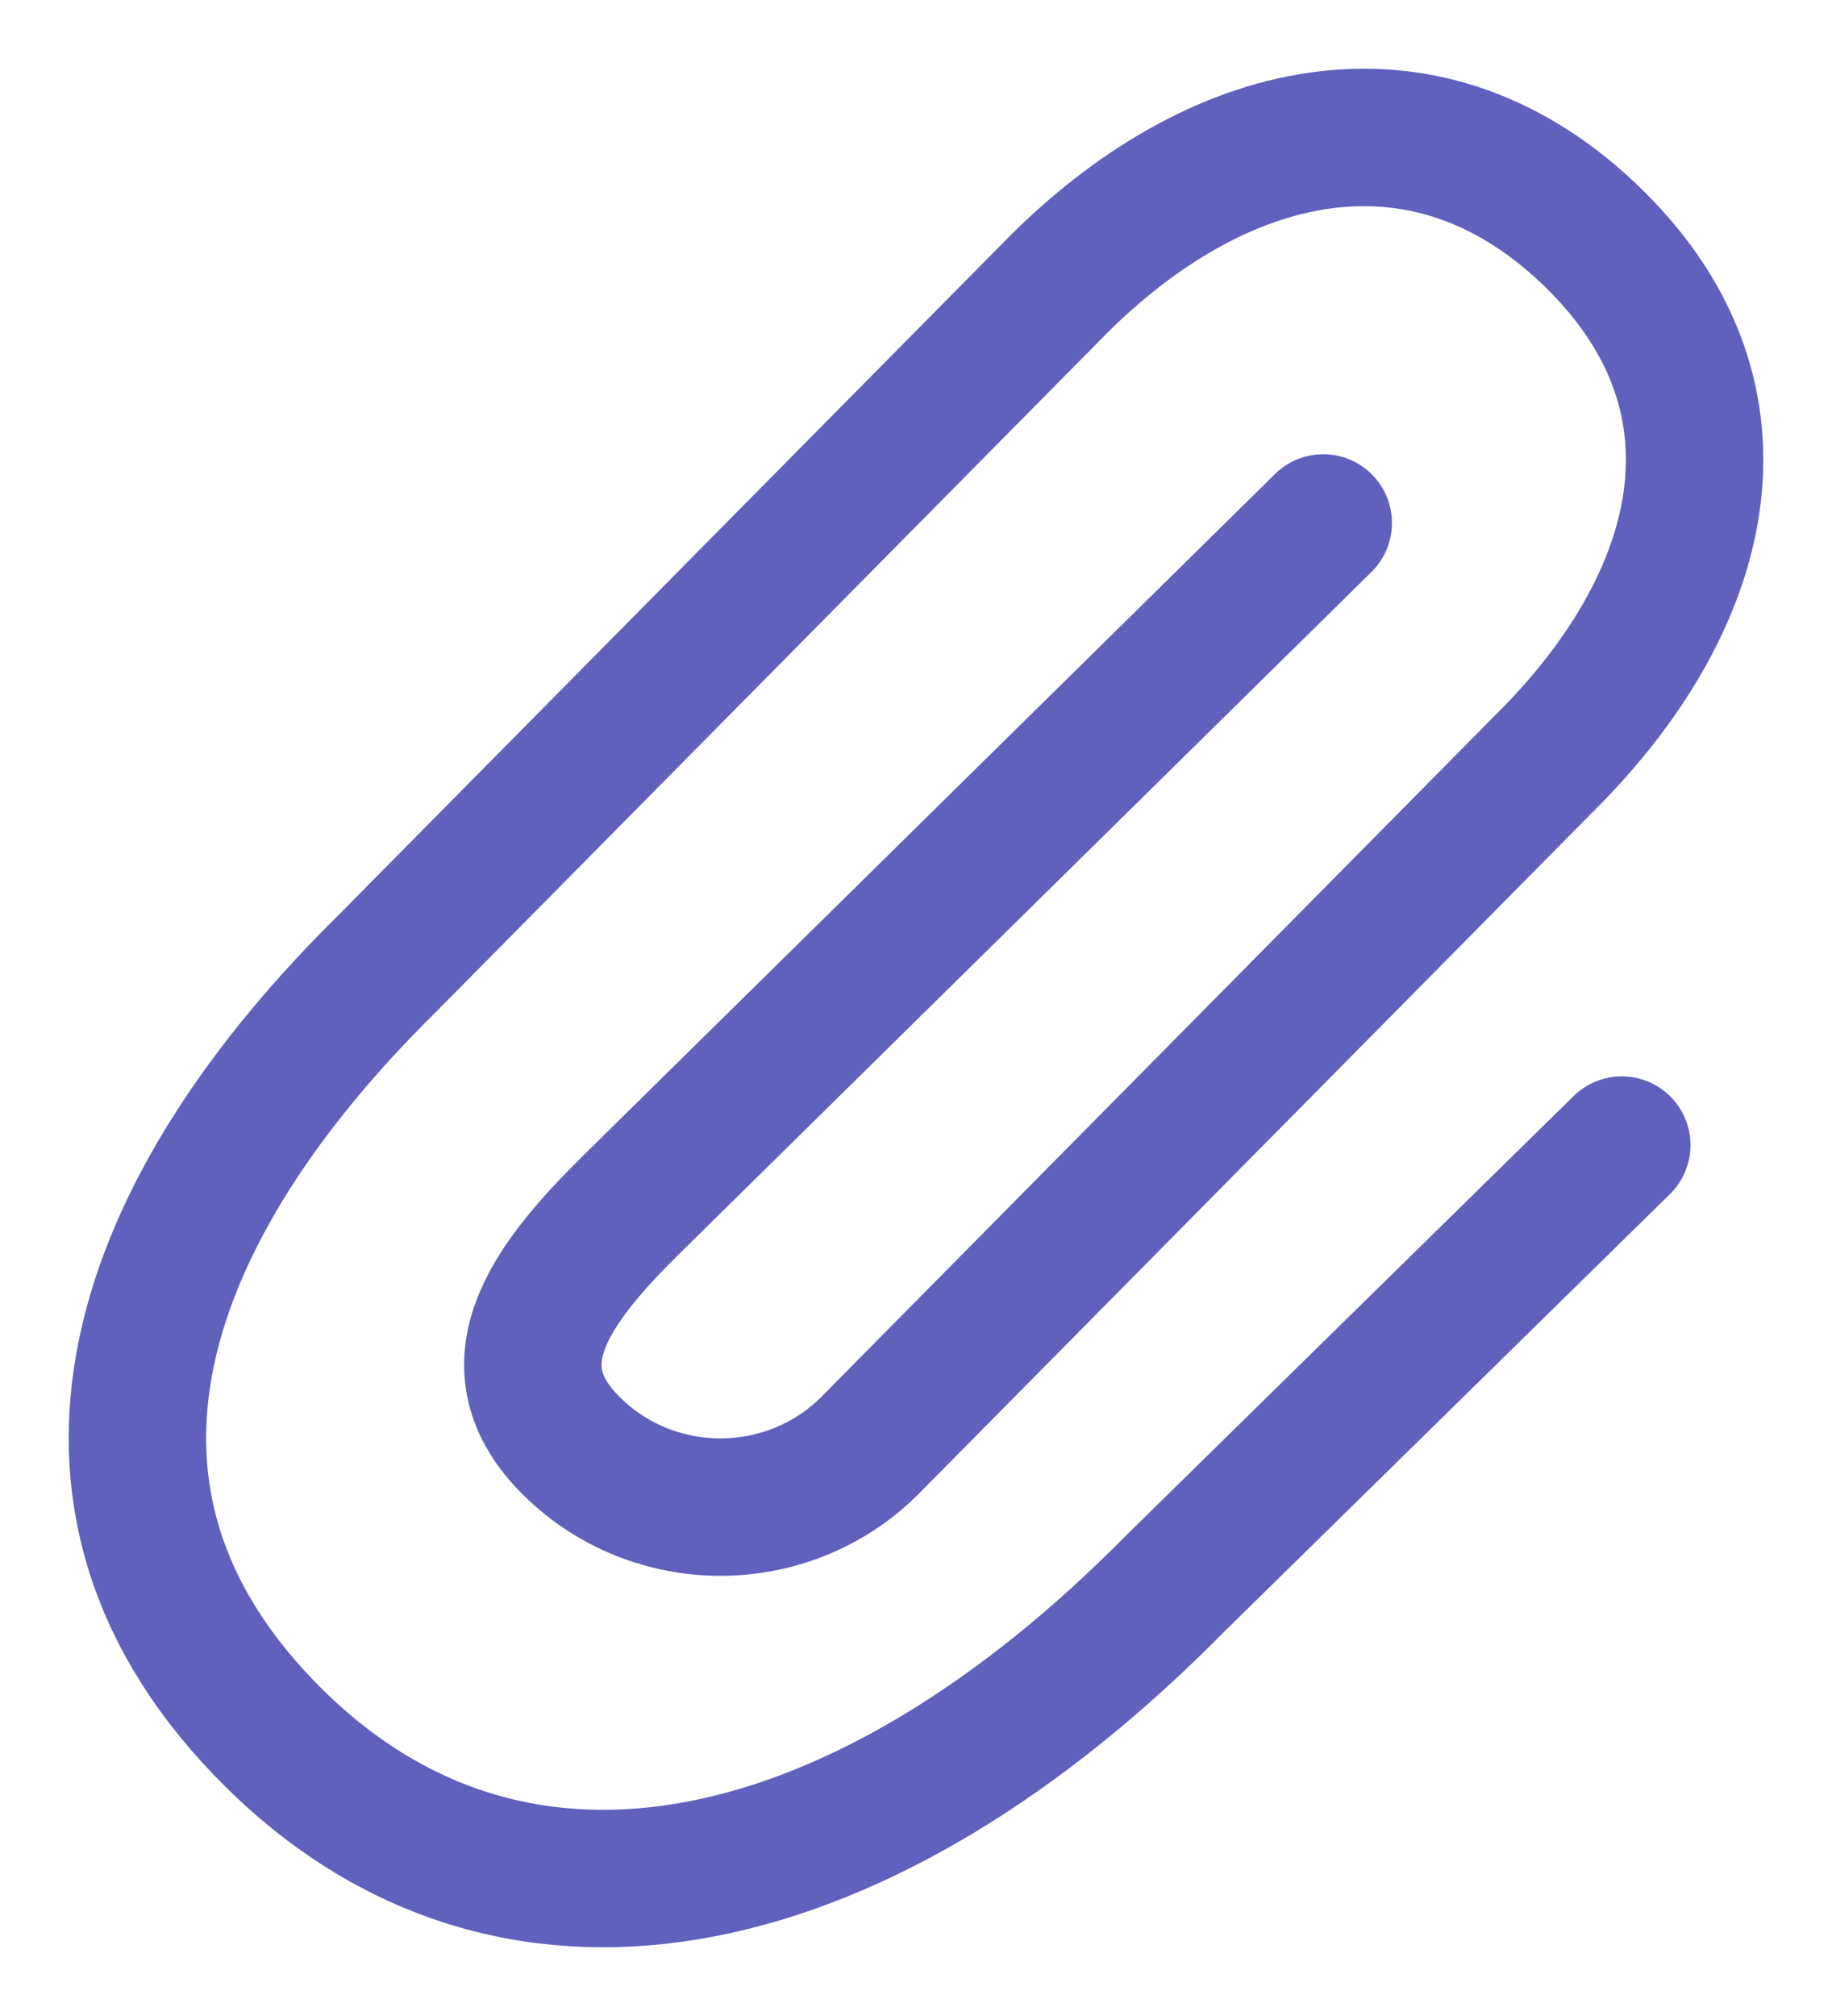 <svg width="20" height="22" viewBox="0 0 20 22" fill="none" xmlns="http://www.w3.org/2000/svg">
<path d="M14.446 5.707L6.898 13.14C6.003 14.022 5.349 14.904 6.244 15.785C7.139 16.667 8.59 16.667 9.486 15.785L16.837 8.352C18.627 6.589 19.2 4.375 17.41 2.612C15.62 0.848 13.371 1.316 11.581 3.079L4.23 10.512C1.544 13.157 0.317 16.333 3.002 18.978C5.688 21.622 9.486 20.671 12.825 17.285L17.705 12.496" stroke="#5F61BD" stroke-width="1.5" stroke-linecap="round" stroke-linejoin="round"/>
</svg>
